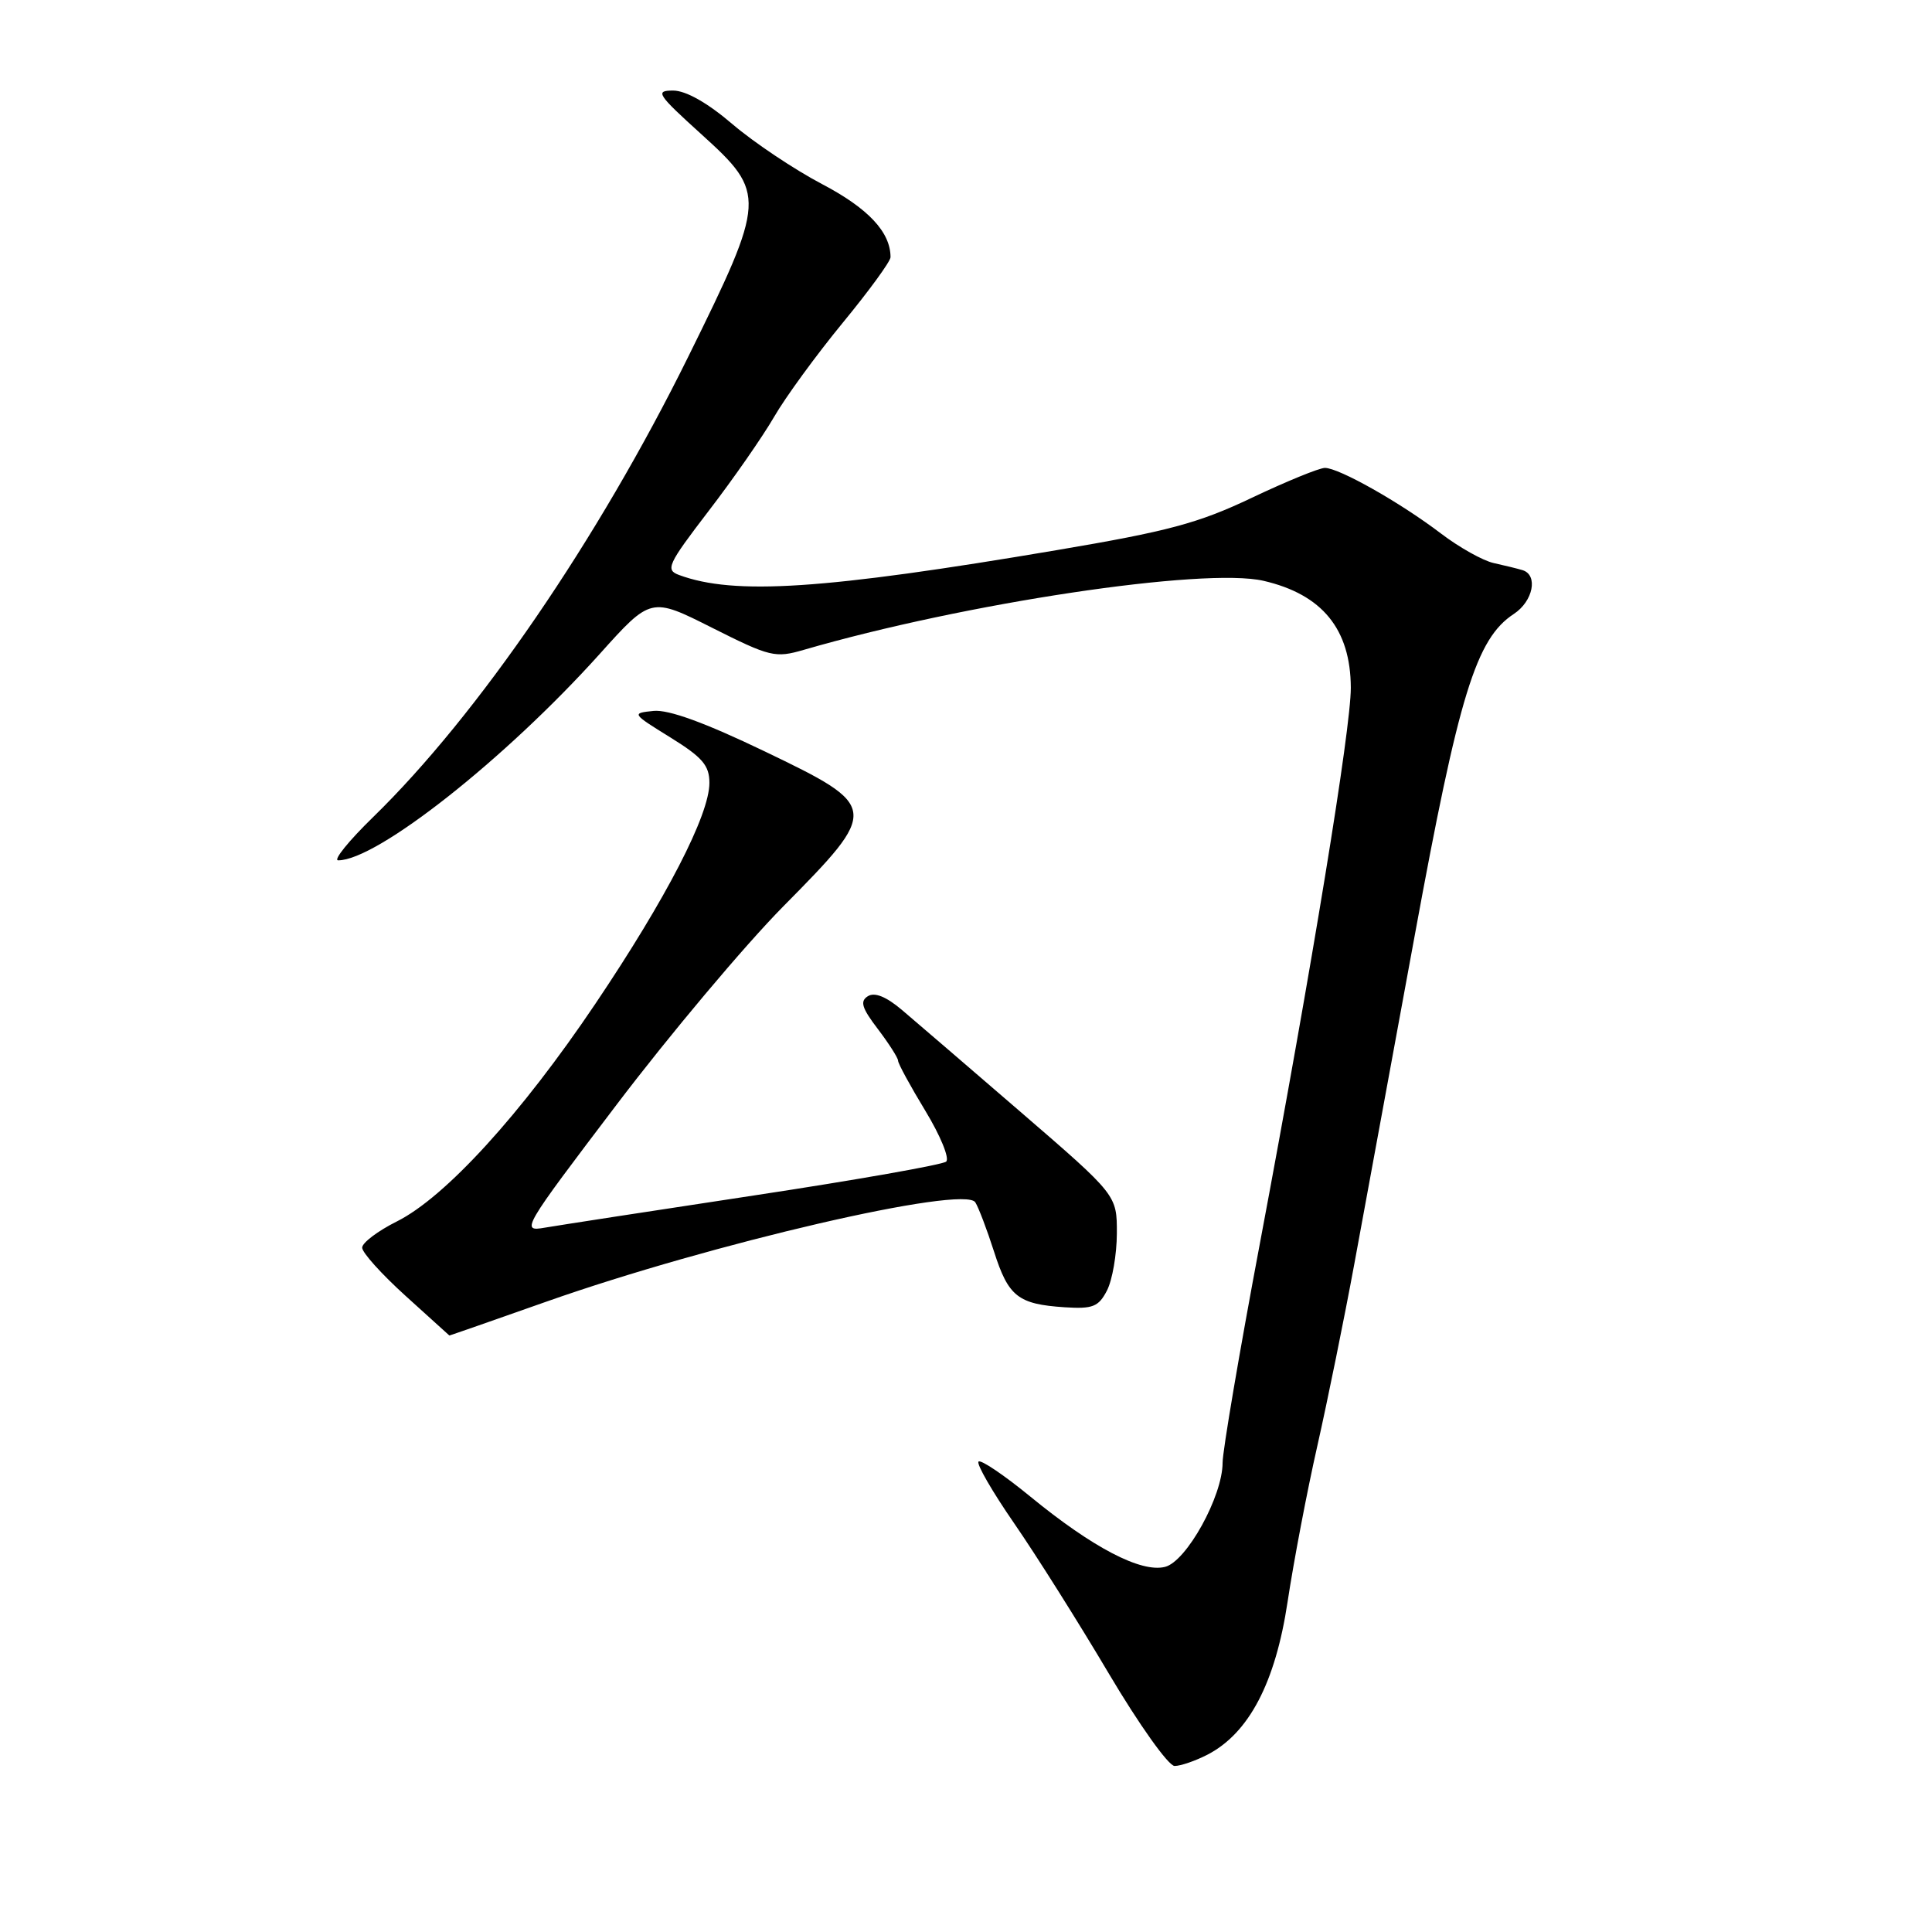 <?xml version="1.0" encoding="UTF-8" standalone="no"?>
<!DOCTYPE svg PUBLIC "-//W3C//DTD SVG 1.1//EN" "http://www.w3.org/Graphics/SVG/1.1/DTD/svg11.dtd" >
<svg xmlns="http://www.w3.org/2000/svg" xmlns:xlink="http://www.w3.org/1999/xlink" version="1.1" viewBox="0 0 256 256">
 <g >
 <path fill="currentColor"
d=" M 160.00 232.50 C 165.49 229.66 169.00 222.96 170.61 212.26 C 171.41 206.96 173.18 197.64 174.56 191.56 C 175.93 185.48 178.13 174.65 179.45 167.50 C 180.77 160.35 184.37 140.78 187.45 124.00 C 193.32 91.98 195.59 84.63 200.59 81.35 C 203.15 79.67 203.84 76.20 201.75 75.55 C 201.06 75.34 199.34 74.92 197.93 74.61 C 196.51 74.30 193.36 72.54 190.93 70.69 C 185.53 66.58 177.42 62.00 175.56 62.00 C 174.81 62.00 170.44 63.79 165.85 65.97 C 158.79 69.33 154.79 70.40 140.00 72.90 C 109.15 78.12 97.30 78.90 89.98 76.19 C 88.14 75.51 88.46 74.81 93.88 67.73 C 97.14 63.49 101.04 57.88 102.56 55.26 C 104.07 52.64 108.17 47.03 111.66 42.78 C 115.15 38.54 118.00 34.63 118.00 34.08 C 118.00 30.76 115.05 27.61 108.94 24.40 C 105.25 22.46 99.90 18.88 97.04 16.44 C 93.73 13.61 90.87 12.00 89.19 12.00 C 86.76 12.00 87.07 12.48 92.97 17.82 C 101.57 25.61 101.53 26.33 91.19 47.28 C 79.25 71.46 63.33 94.73 49.46 108.25 C 46.21 111.41 44.12 114.00 44.81 114.00 C 49.94 114.00 66.94 100.58 79.45 86.67 C 86.25 79.10 86.25 79.10 94.37 83.19 C 102.05 87.05 102.72 87.21 106.50 86.11 C 127.83 79.91 159.54 75.15 167.42 76.96 C 175.20 78.76 178.96 83.36 178.99 91.13 C 179.00 96.56 173.89 127.83 166.94 164.77 C 164.22 179.21 162.00 192.29 162.00 193.82 C 162.00 198.26 157.22 206.91 154.37 207.62 C 151.19 208.42 144.78 205.07 136.53 198.31 C 133.05 195.46 129.96 193.37 129.66 193.67 C 129.36 193.98 131.49 197.66 134.39 201.86 C 137.29 206.06 142.93 215.01 146.92 221.75 C 150.93 228.52 154.83 234.00 155.64 234.00 C 156.44 234.00 158.41 233.32 160.00 232.50 Z  M 72.44 172.46 C 94.32 164.75 127.73 157.01 129.23 159.31 C 129.65 159.96 130.77 162.90 131.71 165.83 C 133.62 171.81 134.89 172.81 141.07 173.22 C 144.80 173.46 145.56 173.16 146.68 171.00 C 147.39 169.62 147.98 166.22 147.99 163.43 C 148.00 158.36 148.00 158.36 135.34 147.43 C 128.37 141.42 121.26 135.30 119.52 133.83 C 117.43 132.06 115.90 131.44 115.00 132.00 C 113.92 132.67 114.19 133.56 116.32 136.35 C 117.79 138.29 119.00 140.18 119.00 140.55 C 119.00 140.93 120.63 143.92 122.62 147.20 C 124.61 150.48 125.85 153.50 125.37 153.92 C 124.89 154.33 113.47 156.35 100.00 158.39 C 86.53 160.43 74.02 162.36 72.20 162.67 C 68.98 163.23 69.19 162.86 81.70 146.38 C 88.74 137.10 98.66 125.30 103.75 120.14 C 116.60 107.14 116.57 106.89 101.28 99.54 C 93.41 95.76 88.59 94.00 86.60 94.20 C 83.67 94.50 83.70 94.54 88.82 97.71 C 93.08 100.35 94.00 101.42 94.00 103.74 C 94.00 107.98 88.29 119.04 78.90 132.99 C 69.06 147.62 59.01 158.64 52.58 161.85 C 50.06 163.11 47.99 164.67 47.99 165.32 C 47.98 165.97 50.57 168.84 53.74 171.71 C 56.91 174.58 59.52 176.94 59.54 176.96 C 59.56 176.98 65.37 174.96 72.44 172.46 Z "/>
</g>
</svg>